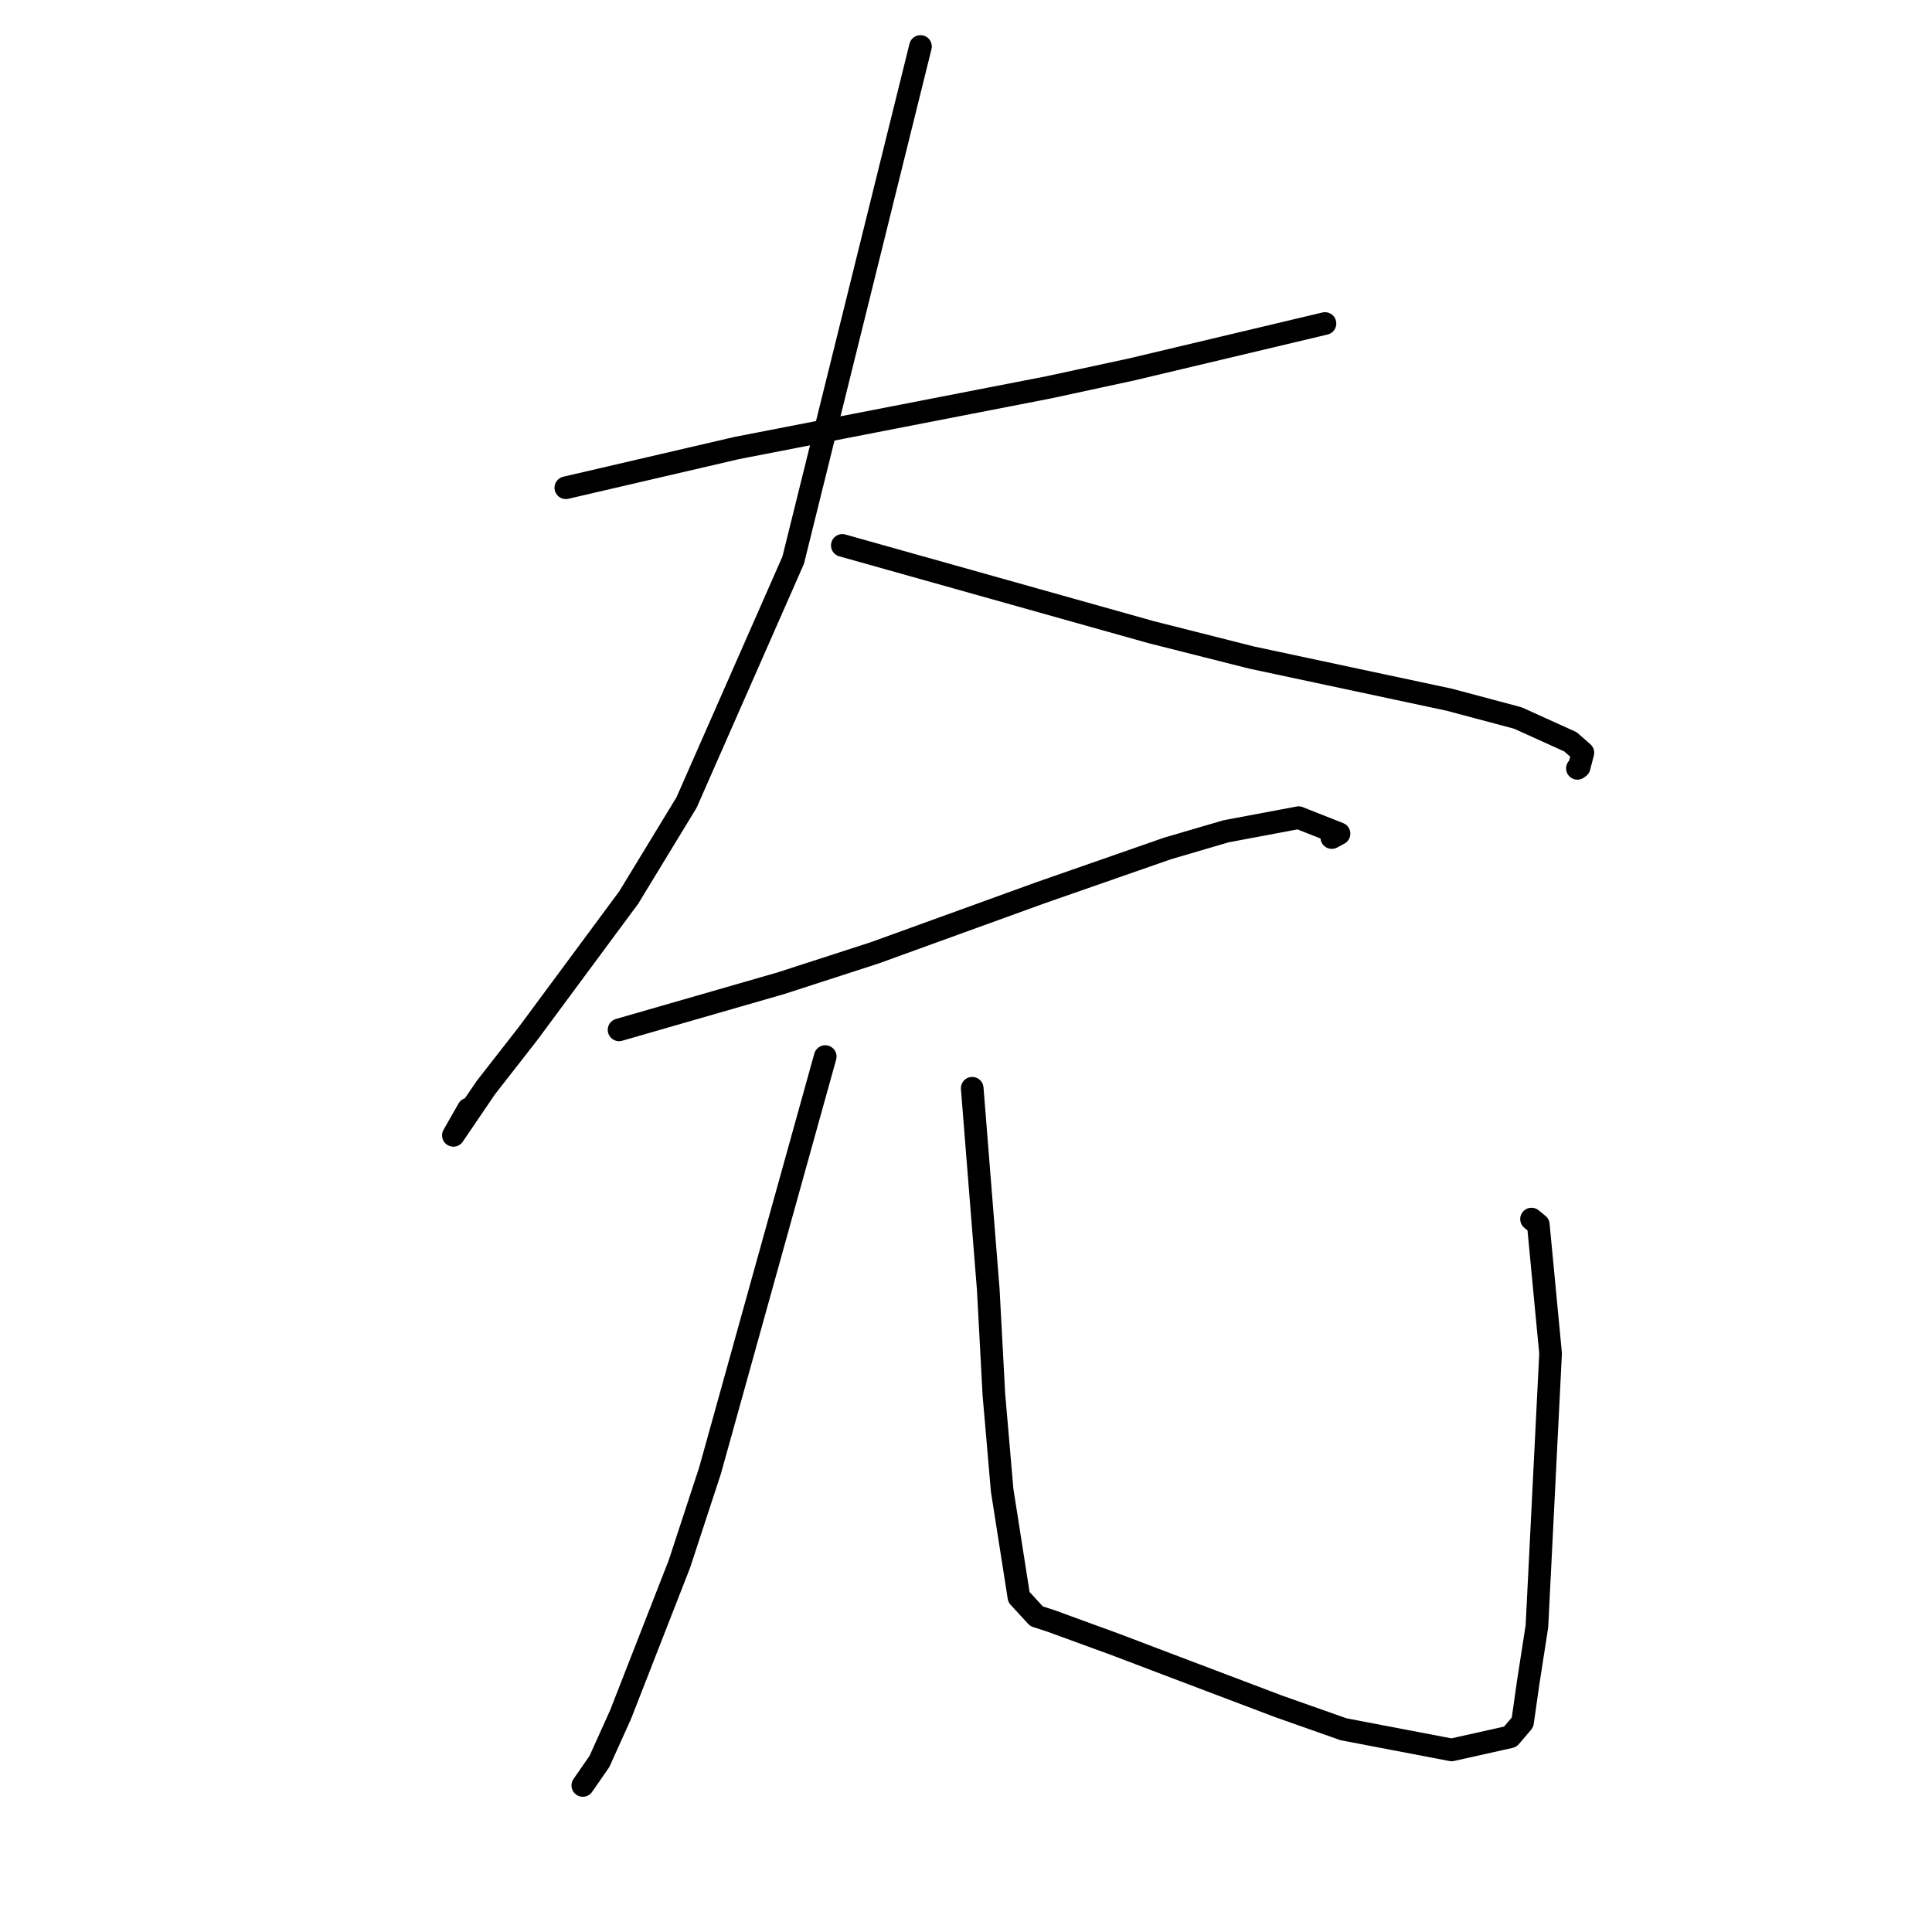 <?xml version="1.0" standalone="no"?>
    <svg width="256" height="256" xmlns="http://www.w3.org/2000/svg" version="1.1">
    <polyline stroke="black" stroke-width="3" stroke-linecap="round" fill="transparent" stroke-linejoin="round" points="74.975 64.63 86.296 61.998 97.617 59.367 111.722 56.623 138.984 51.318 150.013 48.936 168.277 44.598 175.349 42.918 175.547 42.872 175.563 42.869 175.566 42.868 " />
        <polyline stroke="black" stroke-width="3" stroke-linecap="round" fill="transparent" stroke-linejoin="round" points="121.969 6.158 113.537 40.191 105.104 74.223 90.974 106.333 83.311 118.924 69.972 136.947 64.366 144.131 60.076 150.441 62.066 146.953 " />
        <polyline stroke="black" stroke-width="3" stroke-linecap="round" fill="transparent" stroke-linejoin="round" points="111.61 72.27 132.055 78.013 152.499 83.756 165.835 87.127 192.08 92.725 201.128 95.14 208.094 98.295 209.741 99.742 209.243 101.643 209.014 101.812 " />
        <polyline stroke="black" stroke-width="3" stroke-linecap="round" fill="transparent" stroke-linejoin="round" points="82.029 136.462 92.751 133.373 103.473 130.283 115.9 126.257 137.918 118.278 154.7 112.426 162.454 110.152 172.073 108.345 177.428 110.465 176.47 110.98 " />
        <polyline stroke="black" stroke-width="3" stroke-linecap="round" fill="transparent" stroke-linejoin="round" points="109.349 140.001 101.716 167.43 94.084 194.859 90.026 207.233 82.236 227.174 79.429 233.401 77.425 236.292 77.224 236.581 " />
        <polyline stroke="black" stroke-width="3" stroke-linecap="round" fill="transparent" stroke-linejoin="round" points="128.823 144.2 129.887 157.544 130.952 170.888 131.696 184.798 132.79 197.461 135.012 211.627 137.347 214.162 139.262 214.783 147.817 217.907 154.658 220.508 169.354 226.076 178.026 229.136 192.345 231.873 200.106 230.14 201.743 228.219 202.483 223.008 203.65 215.495 205.46 179.343 203.836 162.274 202.935 161.533 " />
        </svg>